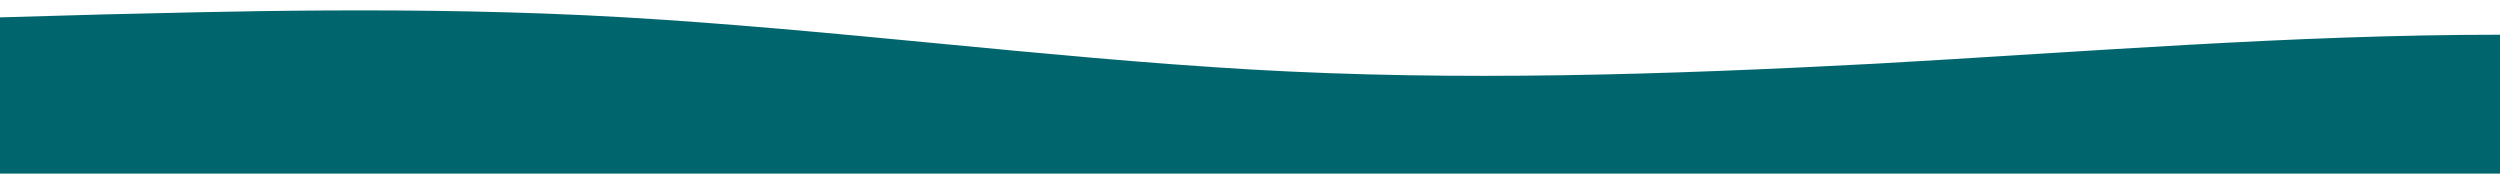 <?xml version="1.0" standalone="no"?>
<svg xmlns:xlink="http://www.w3.org/1999/xlink" id="wave" style="transform:rotate(0deg); transition: 0.3s" viewBox="0 0 1440 100" version="1.1" xmlns="http://www.w3.org/2000/svg"><defs><linearGradient id="sw-gradient-0" x1="0" x2="0" y1="1" y2="0"><stop stop-color="rgba(0, 101, 108, 1)" offset="0%"/><stop stop-color="rgba(0, 101, 108, 1)" offset="100%"/></linearGradient></defs><path style="transform:translate(0, 0px); opacity:1" fill="url(#sw-gradient-0)" d="M0,10L60,8.3C120,7,240,3,360,10C480,17,600,33,720,40C840,47,960,43,1080,36.7C1200,30,1320,20,1440,20C1560,20,1680,30,1800,33.3C1920,37,2040,33,2160,30C2280,27,2400,23,2520,31.7C2640,40,2760,60,2880,61.7C3000,63,3120,47,3240,46.7C3360,47,3480,63,3600,70C3720,77,3840,73,3960,68.3C4080,63,4200,57,4320,58.3C4440,60,4560,70,4680,75C4800,80,4920,80,5040,66.7C5160,53,5280,27,5400,13.3C5520,0,5640,0,5760,3.3C5880,7,6000,13,6120,18.3C6240,23,6360,27,6480,23.3C6600,20,6720,10,6840,8.3C6960,7,7080,13,7200,15C7320,17,7440,13,7560,18.3C7680,23,7800,37,7920,48.3C8040,60,8160,70,8280,65C8400,60,8520,40,8580,30L8640,20L8640,100L8580,100C8520,100,8400,100,8280,100C8160,100,8040,100,7920,100C7800,100,7680,100,7560,100C7440,100,7320,100,7200,100C7080,100,6960,100,6840,100C6720,100,6600,100,6480,100C6360,100,6240,100,6120,100C6000,100,5880,100,5760,100C5640,100,5520,100,5400,100C5280,100,5160,100,5040,100C4920,100,4800,100,4680,100C4560,100,4440,100,4320,100C4200,100,4080,100,3960,100C3840,100,3720,100,3600,100C3480,100,3360,100,3240,100C3120,100,3000,100,2880,100C2760,100,2640,100,2520,100C2400,100,2280,100,2160,100C2040,100,1920,100,1800,100C1680,100,1560,100,1440,100C1320,100,1200,100,1080,100C960,100,840,100,720,100C600,100,480,100,360,100C240,100,120,100,60,100L0,100Z"/></svg>